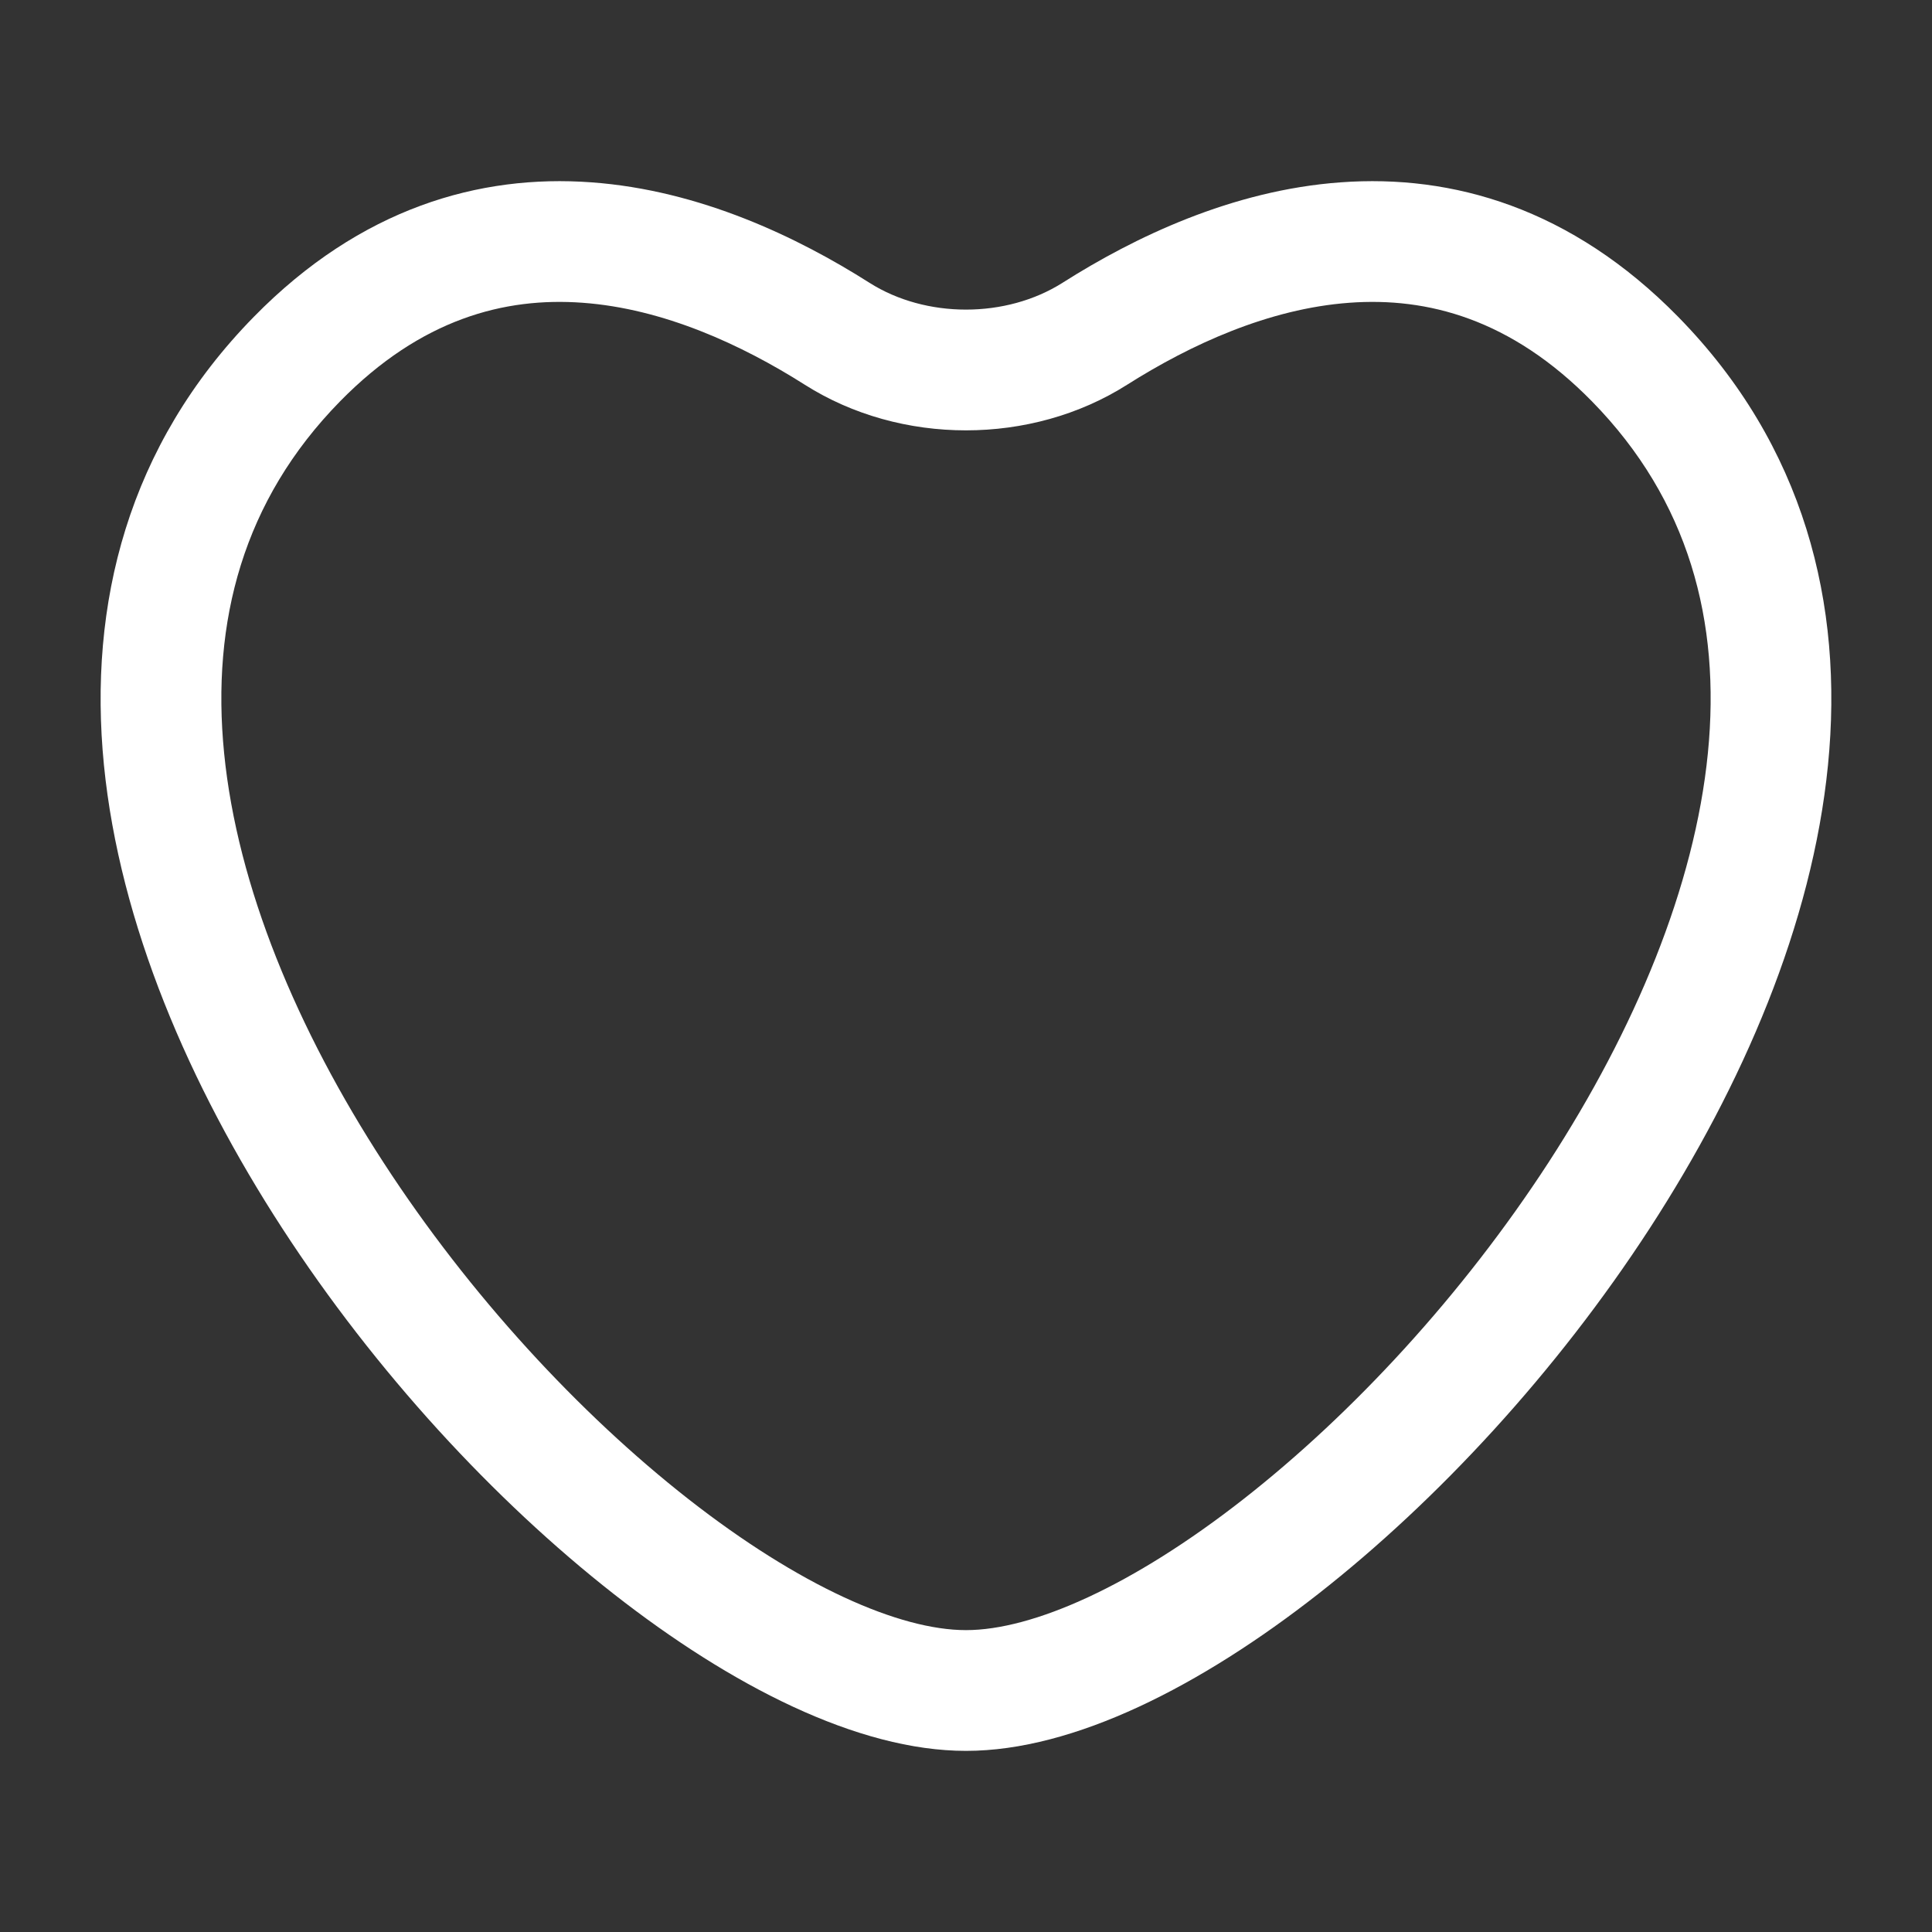 <svg width="24" height="24" viewBox="0 0 24 24" fill="none" xmlns="http://www.w3.org/2000/svg">
<rect x="0" y="0" width="24" height="24" fill="#333333" stroke="none"/>
<path fill-rule="evenodd" clip-rule="evenodd" d="M20.847 3.936C19.519 2.582 18.041 2.163 16.654 2.265C15.303 2.363 14.087 2.949 13.199 3.513C12.498 3.957 11.501 3.957 10.801 3.513C9.913 2.949 8.697 2.363 7.346 2.265C5.958 2.163 4.48 2.582 3.153 3.936C1.586 5.534 1.094 7.507 1.291 9.503C1.487 11.475 2.352 13.481 3.506 15.258C4.663 17.04 6.141 18.639 7.624 19.801C9.075 20.937 10.653 21.75 12 21.75C13.347 21.75 14.925 20.937 16.375 19.801C17.858 18.639 19.337 17.04 20.494 15.258C21.648 13.481 22.513 11.475 22.708 9.503C22.906 7.507 22.414 5.534 20.847 3.936ZM14.002 4.779C14.788 4.281 15.76 3.834 16.763 3.761C17.729 3.69 18.769 3.959 19.776 4.986C20.979 6.213 21.378 7.72 21.216 9.355C21.052 11.013 20.308 12.789 19.236 14.441C18.166 16.088 16.8 17.563 15.45 18.62C14.069 19.702 12.828 20.25 12 20.25C11.172 20.25 9.931 19.702 8.549 18.62C7.2 17.563 5.833 16.088 4.764 14.441C3.691 12.789 2.948 11.013 2.784 9.355C2.622 7.72 3.021 6.213 4.224 4.986C5.231 3.959 6.271 3.69 7.237 3.761C8.24 3.834 9.212 4.281 9.997 4.779C11.188 5.535 12.811 5.535 14.002 4.779Z" fill="white"/>
</svg>
